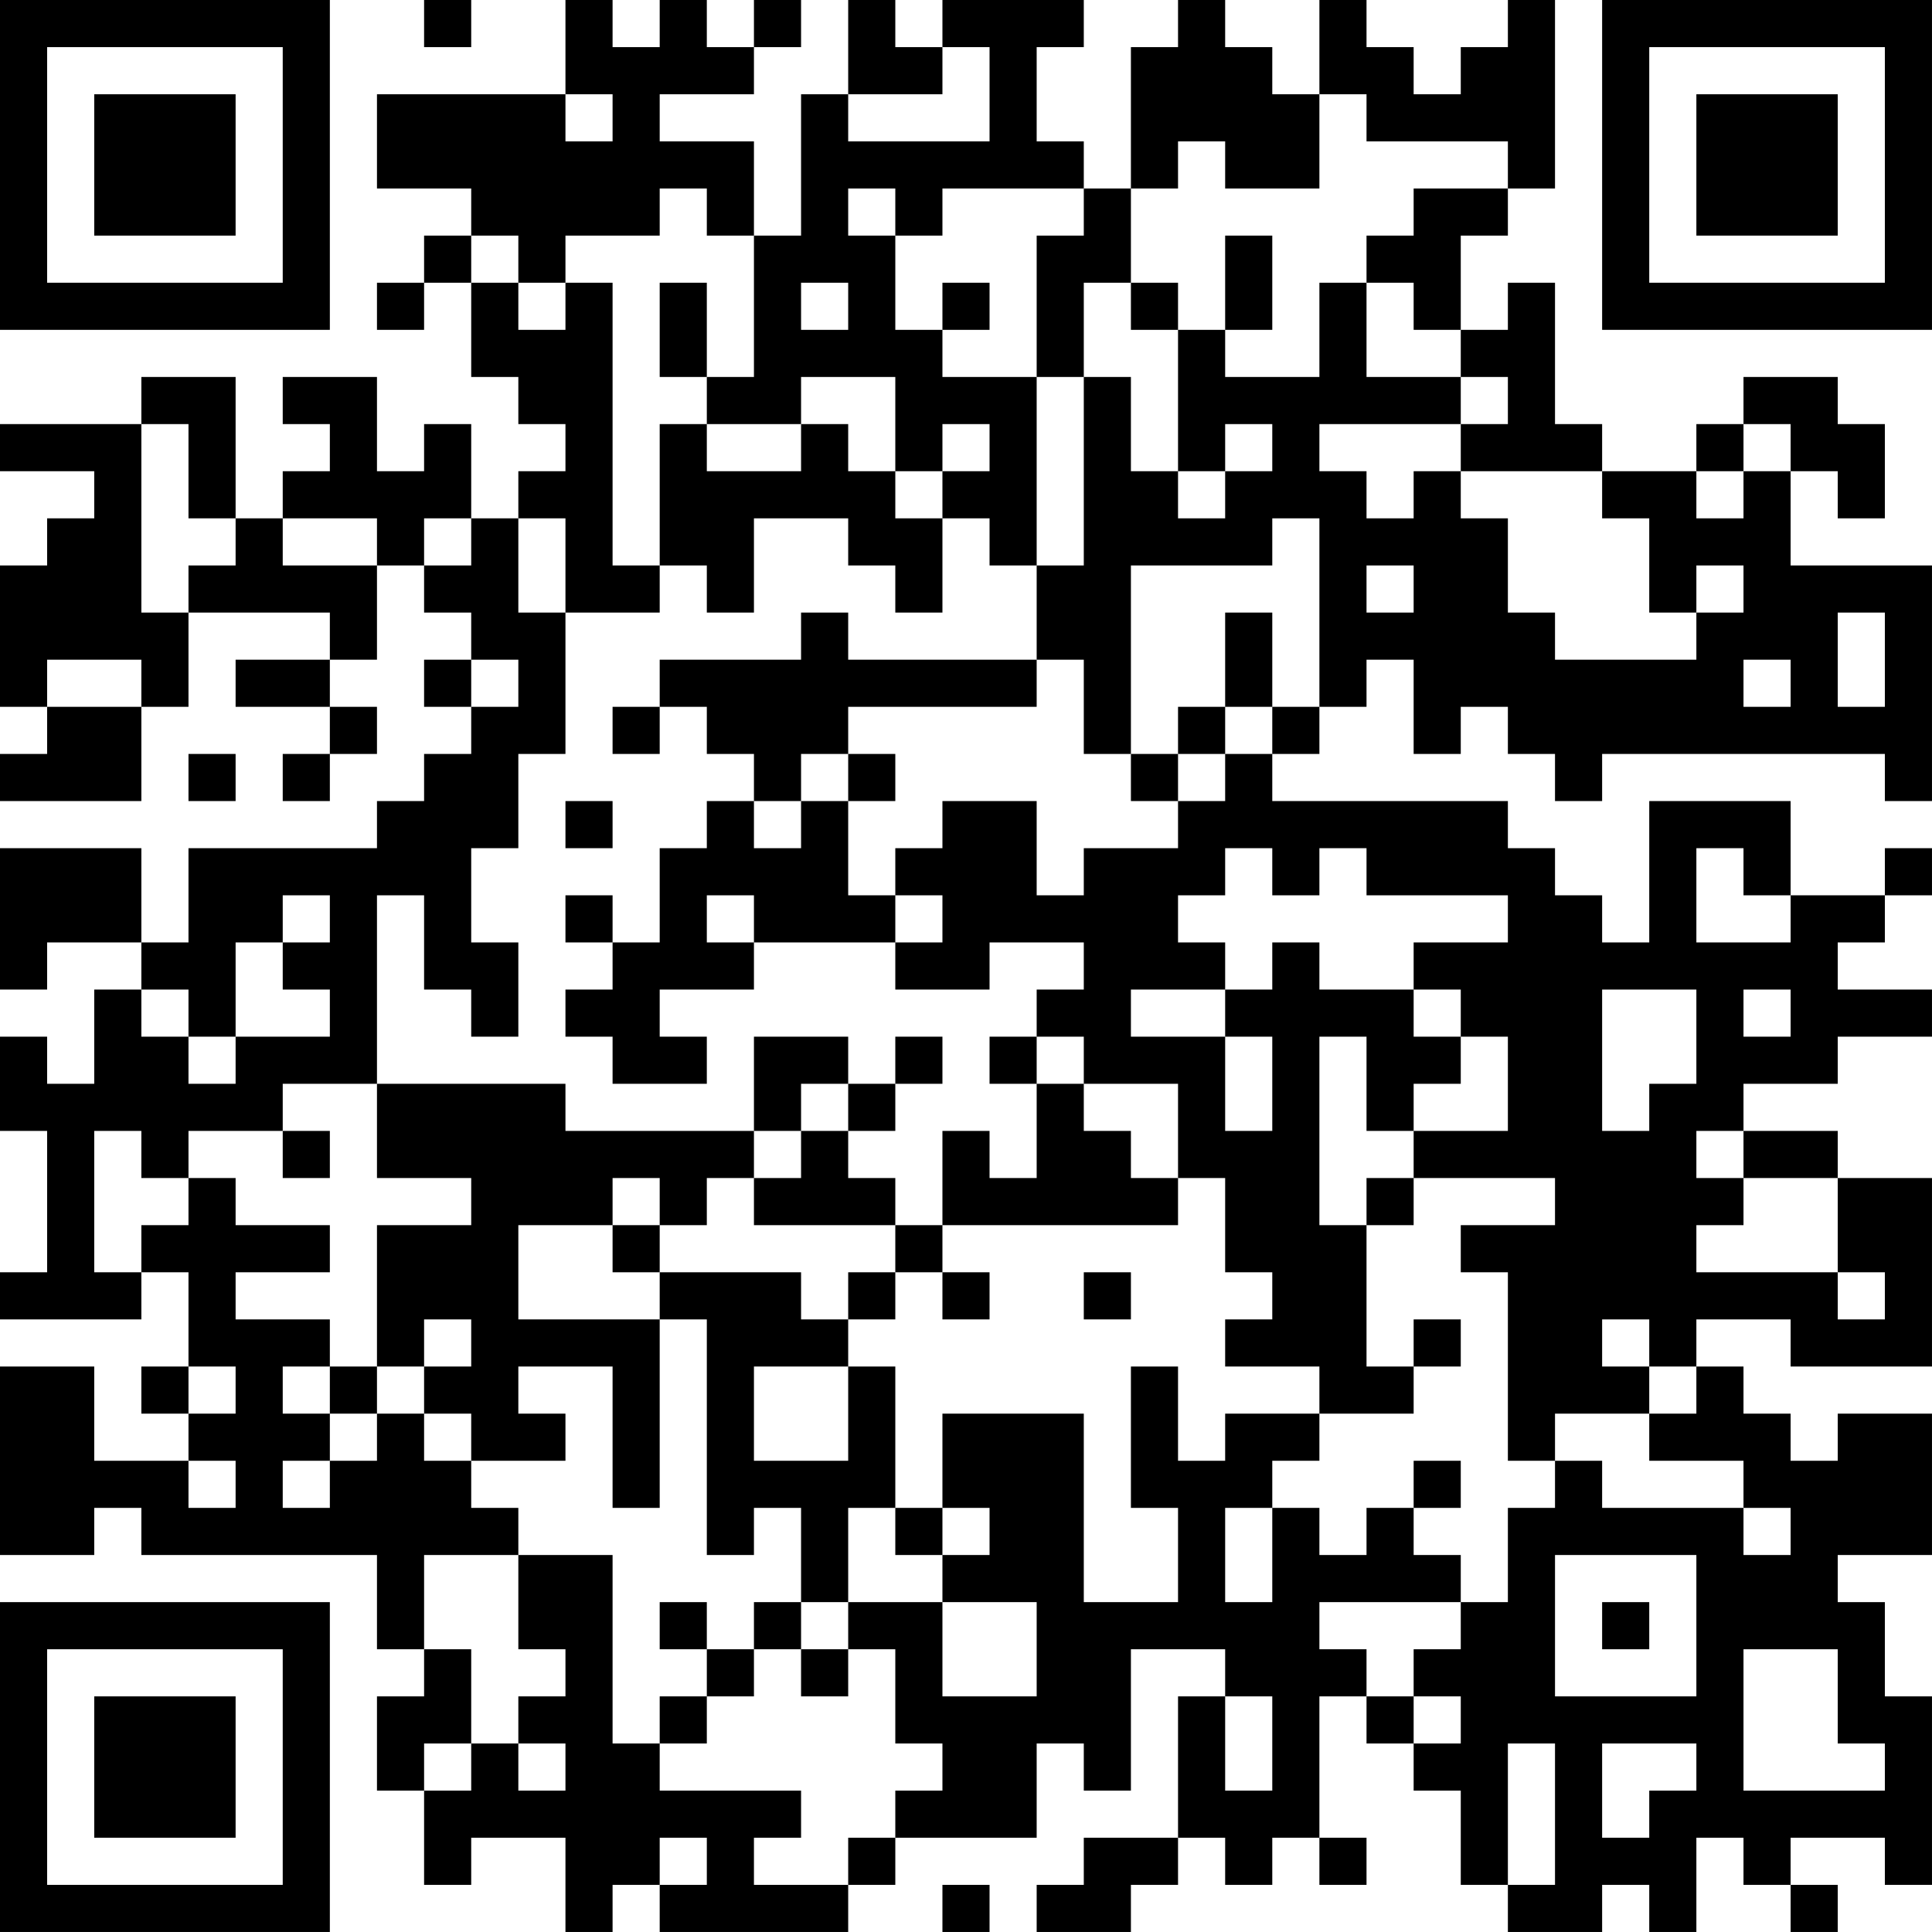 <?xml version="1.0" encoding="UTF-8"?>
<svg xmlns="http://www.w3.org/2000/svg" version="1.1" width="200" height="200" viewBox="0 0 200 200"><rect x="0" y="0" width="200" height="200" fill="#ffffff"/><g transform="scale(4.878)"><g transform="translate(0,0)"><path fill-rule="evenodd" d="M9 0L9 1L10 1L10 0ZM12 0L12 2L8 2L8 4L10 4L10 5L9 5L9 6L8 6L8 7L9 7L9 6L10 6L10 8L11 8L11 9L12 9L12 10L11 10L11 11L10 11L10 9L9 9L9 10L8 10L8 8L6 8L6 9L7 9L7 10L6 10L6 11L5 11L5 8L3 8L3 9L0 9L0 10L2 10L2 11L1 11L1 12L0 12L0 15L1 15L1 16L0 16L0 17L3 17L3 15L4 15L4 13L7 13L7 14L5 14L5 15L7 15L7 16L6 16L6 17L7 17L7 16L8 16L8 15L7 15L7 14L8 14L8 12L9 12L9 13L10 13L10 14L9 14L9 15L10 15L10 16L9 16L9 17L8 17L8 18L4 18L4 20L3 20L3 18L0 18L0 21L1 21L1 20L3 20L3 21L2 21L2 23L1 23L1 22L0 22L0 24L1 24L1 27L0 27L0 28L3 28L3 27L4 27L4 29L3 29L3 30L4 30L4 31L2 31L2 29L0 29L0 33L2 33L2 32L3 32L3 33L8 33L8 35L9 35L9 36L8 36L8 38L9 38L9 40L10 40L10 39L12 39L12 41L13 41L13 40L14 40L14 41L18 41L18 40L19 40L19 39L22 39L22 37L23 37L23 38L24 38L24 35L26 35L26 36L25 36L25 39L23 39L23 40L22 40L22 41L24 41L24 40L25 40L25 39L26 39L26 40L27 40L27 39L28 39L28 40L29 40L29 39L28 39L28 36L29 36L29 37L30 37L30 38L31 38L31 40L32 40L32 41L34 41L34 40L35 40L35 41L36 41L36 39L37 39L37 40L38 40L38 41L39 41L39 40L38 40L38 39L40 39L40 40L41 40L41 36L40 36L40 34L39 34L39 33L41 33L41 30L39 30L39 31L38 31L38 30L37 30L37 29L36 29L36 28L38 28L38 29L41 29L41 25L39 25L39 24L37 24L37 23L39 23L39 22L41 22L41 21L39 21L39 20L40 20L40 19L41 19L41 18L40 18L40 19L38 19L38 17L35 17L35 20L34 20L34 19L33 19L33 18L32 18L32 17L27 17L27 16L28 16L28 15L29 15L29 14L30 14L30 16L31 16L31 15L32 15L32 16L33 16L33 17L34 17L34 16L40 16L40 17L41 17L41 12L38 12L38 10L39 10L39 11L40 11L40 9L39 9L39 8L37 8L37 9L36 9L36 10L34 10L34 9L33 9L33 6L32 6L32 7L31 7L31 5L32 5L32 4L33 4L33 0L32 0L32 1L31 1L31 2L30 2L30 1L29 1L29 0L28 0L28 2L27 2L27 1L26 1L26 0L25 0L25 1L24 1L24 4L23 4L23 3L22 3L22 1L23 1L23 0L20 0L20 1L19 1L19 0L18 0L18 2L17 2L17 5L16 5L16 3L14 3L14 2L16 2L16 1L17 1L17 0L16 0L16 1L15 1L15 0L14 0L14 1L13 1L13 0ZM20 1L20 2L18 2L18 3L21 3L21 1ZM12 2L12 3L13 3L13 2ZM28 2L28 4L26 4L26 3L25 3L25 4L24 4L24 6L23 6L23 8L22 8L22 5L23 5L23 4L20 4L20 5L19 5L19 4L18 4L18 5L19 5L19 7L20 7L20 8L22 8L22 12L21 12L21 11L20 11L20 10L21 10L21 9L20 9L20 10L19 10L19 8L17 8L17 9L15 9L15 8L16 8L16 5L15 5L15 4L14 4L14 5L12 5L12 6L11 6L11 5L10 5L10 6L11 6L11 7L12 7L12 6L13 6L13 12L14 12L14 13L12 13L12 11L11 11L11 13L12 13L12 16L11 16L11 18L10 18L10 20L11 20L11 22L10 22L10 21L9 21L9 19L8 19L8 23L6 23L6 24L4 24L4 25L3 25L3 24L2 24L2 27L3 27L3 26L4 26L4 25L5 25L5 26L7 26L7 27L5 27L5 28L7 28L7 29L6 29L6 30L7 30L7 31L6 31L6 32L7 32L7 31L8 31L8 30L9 30L9 31L10 31L10 32L11 32L11 33L9 33L9 35L10 35L10 37L9 37L9 38L10 38L10 37L11 37L11 38L12 38L12 37L11 37L11 36L12 36L12 35L11 35L11 33L13 33L13 37L14 37L14 38L17 38L17 39L16 39L16 40L18 40L18 39L19 39L19 38L20 38L20 37L19 37L19 35L18 35L18 34L20 34L20 36L22 36L22 34L20 34L20 33L21 33L21 32L20 32L20 30L23 30L23 34L25 34L25 32L24 32L24 29L25 29L25 31L26 31L26 30L28 30L28 31L27 31L27 32L26 32L26 34L27 34L27 32L28 32L28 33L29 33L29 32L30 32L30 33L31 33L31 34L28 34L28 35L29 35L29 36L30 36L30 37L31 37L31 36L30 36L30 35L31 35L31 34L32 34L32 32L33 32L33 31L34 31L34 32L37 32L37 33L38 33L38 32L37 32L37 31L35 31L35 30L36 30L36 29L35 29L35 28L34 28L34 29L35 29L35 30L33 30L33 31L32 31L32 27L31 27L31 26L33 26L33 25L30 25L30 24L32 24L32 22L31 22L31 21L30 21L30 20L32 20L32 19L29 19L29 18L28 18L28 19L27 19L27 18L26 18L26 19L25 19L25 20L26 20L26 21L24 21L24 22L26 22L26 24L27 24L27 22L26 22L26 21L27 21L27 20L28 20L28 21L30 21L30 22L31 22L31 23L30 23L30 24L29 24L29 22L28 22L28 26L29 26L29 29L30 29L30 30L28 30L28 29L26 29L26 28L27 28L27 27L26 27L26 25L25 25L25 23L23 23L23 22L22 22L22 21L23 21L23 20L21 20L21 21L19 21L19 20L20 20L20 19L19 19L19 18L20 18L20 17L22 17L22 19L23 19L23 18L25 18L25 17L26 17L26 16L27 16L27 15L28 15L28 11L27 11L27 12L24 12L24 16L23 16L23 14L22 14L22 12L23 12L23 8L24 8L24 10L25 10L25 11L26 11L26 10L27 10L27 9L26 9L26 10L25 10L25 7L26 7L26 8L28 8L28 6L29 6L29 8L31 8L31 9L28 9L28 10L29 10L29 11L30 11L30 10L31 10L31 11L32 11L32 13L33 13L33 14L36 14L36 13L37 13L37 12L36 12L36 13L35 13L35 11L34 11L34 10L31 10L31 9L32 9L32 8L31 8L31 7L30 7L30 6L29 6L29 5L30 5L30 4L32 4L32 3L29 3L29 2ZM26 5L26 7L27 7L27 5ZM14 6L14 8L15 8L15 6ZM17 6L17 7L18 7L18 6ZM20 6L20 7L21 7L21 6ZM24 6L24 7L25 7L25 6ZM3 9L3 13L4 13L4 12L5 12L5 11L4 11L4 9ZM14 9L14 12L15 12L15 13L16 13L16 11L18 11L18 12L19 12L19 13L20 13L20 11L19 11L19 10L18 10L18 9L17 9L17 10L15 10L15 9ZM37 9L37 10L36 10L36 11L37 11L37 10L38 10L38 9ZM6 11L6 12L8 12L8 11ZM9 11L9 12L10 12L10 11ZM29 12L29 13L30 13L30 12ZM17 13L17 14L14 14L14 15L13 15L13 16L14 16L14 15L15 15L15 16L16 16L16 17L15 17L15 18L14 18L14 20L13 20L13 19L12 19L12 20L13 20L13 21L12 21L12 22L13 22L13 23L15 23L15 22L14 22L14 21L16 21L16 20L19 20L19 19L18 19L18 17L19 17L19 16L18 16L18 15L22 15L22 14L18 14L18 13ZM26 13L26 15L25 15L25 16L24 16L24 17L25 17L25 16L26 16L26 15L27 15L27 13ZM39 13L39 15L40 15L40 13ZM1 14L1 15L3 15L3 14ZM10 14L10 15L11 15L11 14ZM37 14L37 15L38 15L38 14ZM4 16L4 17L5 17L5 16ZM17 16L17 17L16 17L16 18L17 18L17 17L18 17L18 16ZM12 17L12 18L13 18L13 17ZM36 18L36 20L38 20L38 19L37 19L37 18ZM6 19L6 20L5 20L5 22L4 22L4 21L3 21L3 22L4 22L4 23L5 23L5 22L7 22L7 21L6 21L6 20L7 20L7 19ZM15 19L15 20L16 20L16 19ZM34 21L34 24L35 24L35 23L36 23L36 21ZM37 21L37 22L38 22L38 21ZM16 22L16 24L12 24L12 23L8 23L8 25L10 25L10 26L8 26L8 29L7 29L7 30L8 30L8 29L9 29L9 30L10 30L10 31L12 31L12 30L11 30L11 29L13 29L13 32L14 32L14 28L15 28L15 33L16 33L16 32L17 32L17 34L16 34L16 35L15 35L15 34L14 34L14 35L15 35L15 36L14 36L14 37L15 37L15 36L16 36L16 35L17 35L17 36L18 36L18 35L17 35L17 34L18 34L18 32L19 32L19 33L20 33L20 32L19 32L19 29L18 29L18 28L19 28L19 27L20 27L20 28L21 28L21 27L20 27L20 26L25 26L25 25L24 25L24 24L23 24L23 23L22 23L22 22L21 22L21 23L22 23L22 25L21 25L21 24L20 24L20 26L19 26L19 25L18 25L18 24L19 24L19 23L20 23L20 22L19 22L19 23L18 23L18 22ZM17 23L17 24L16 24L16 25L15 25L15 26L14 26L14 25L13 25L13 26L11 26L11 28L14 28L14 27L17 27L17 28L18 28L18 27L19 27L19 26L16 26L16 25L17 25L17 24L18 24L18 23ZM6 24L6 25L7 25L7 24ZM36 24L36 25L37 25L37 26L36 26L36 27L39 27L39 28L40 28L40 27L39 27L39 25L37 25L37 24ZM29 25L29 26L30 26L30 25ZM13 26L13 27L14 27L14 26ZM23 27L23 28L24 28L24 27ZM9 28L9 29L10 29L10 28ZM30 28L30 29L31 29L31 28ZM4 29L4 30L5 30L5 29ZM16 29L16 31L18 31L18 29ZM4 31L4 32L5 32L5 31ZM30 31L30 32L31 32L31 31ZM33 33L33 36L36 36L36 33ZM34 34L34 35L35 35L35 34ZM37 35L37 38L40 38L40 37L39 37L39 35ZM26 36L26 38L27 38L27 36ZM32 37L32 40L33 40L33 37ZM34 37L34 39L35 39L35 38L36 38L36 37ZM14 39L14 40L15 40L15 39ZM20 40L20 41L21 41L21 40ZM0 0L0 7L7 7L7 0ZM1 1L1 6L6 6L6 1ZM2 2L2 5L5 5L5 2ZM34 0L34 7L41 7L41 0ZM35 1L35 6L40 6L40 1ZM36 2L36 5L39 5L39 2ZM0 34L0 41L7 41L7 34ZM1 35L1 40L6 40L6 35ZM2 36L2 39L5 39L5 36Z" fill="#000000"/></g></g></svg>
